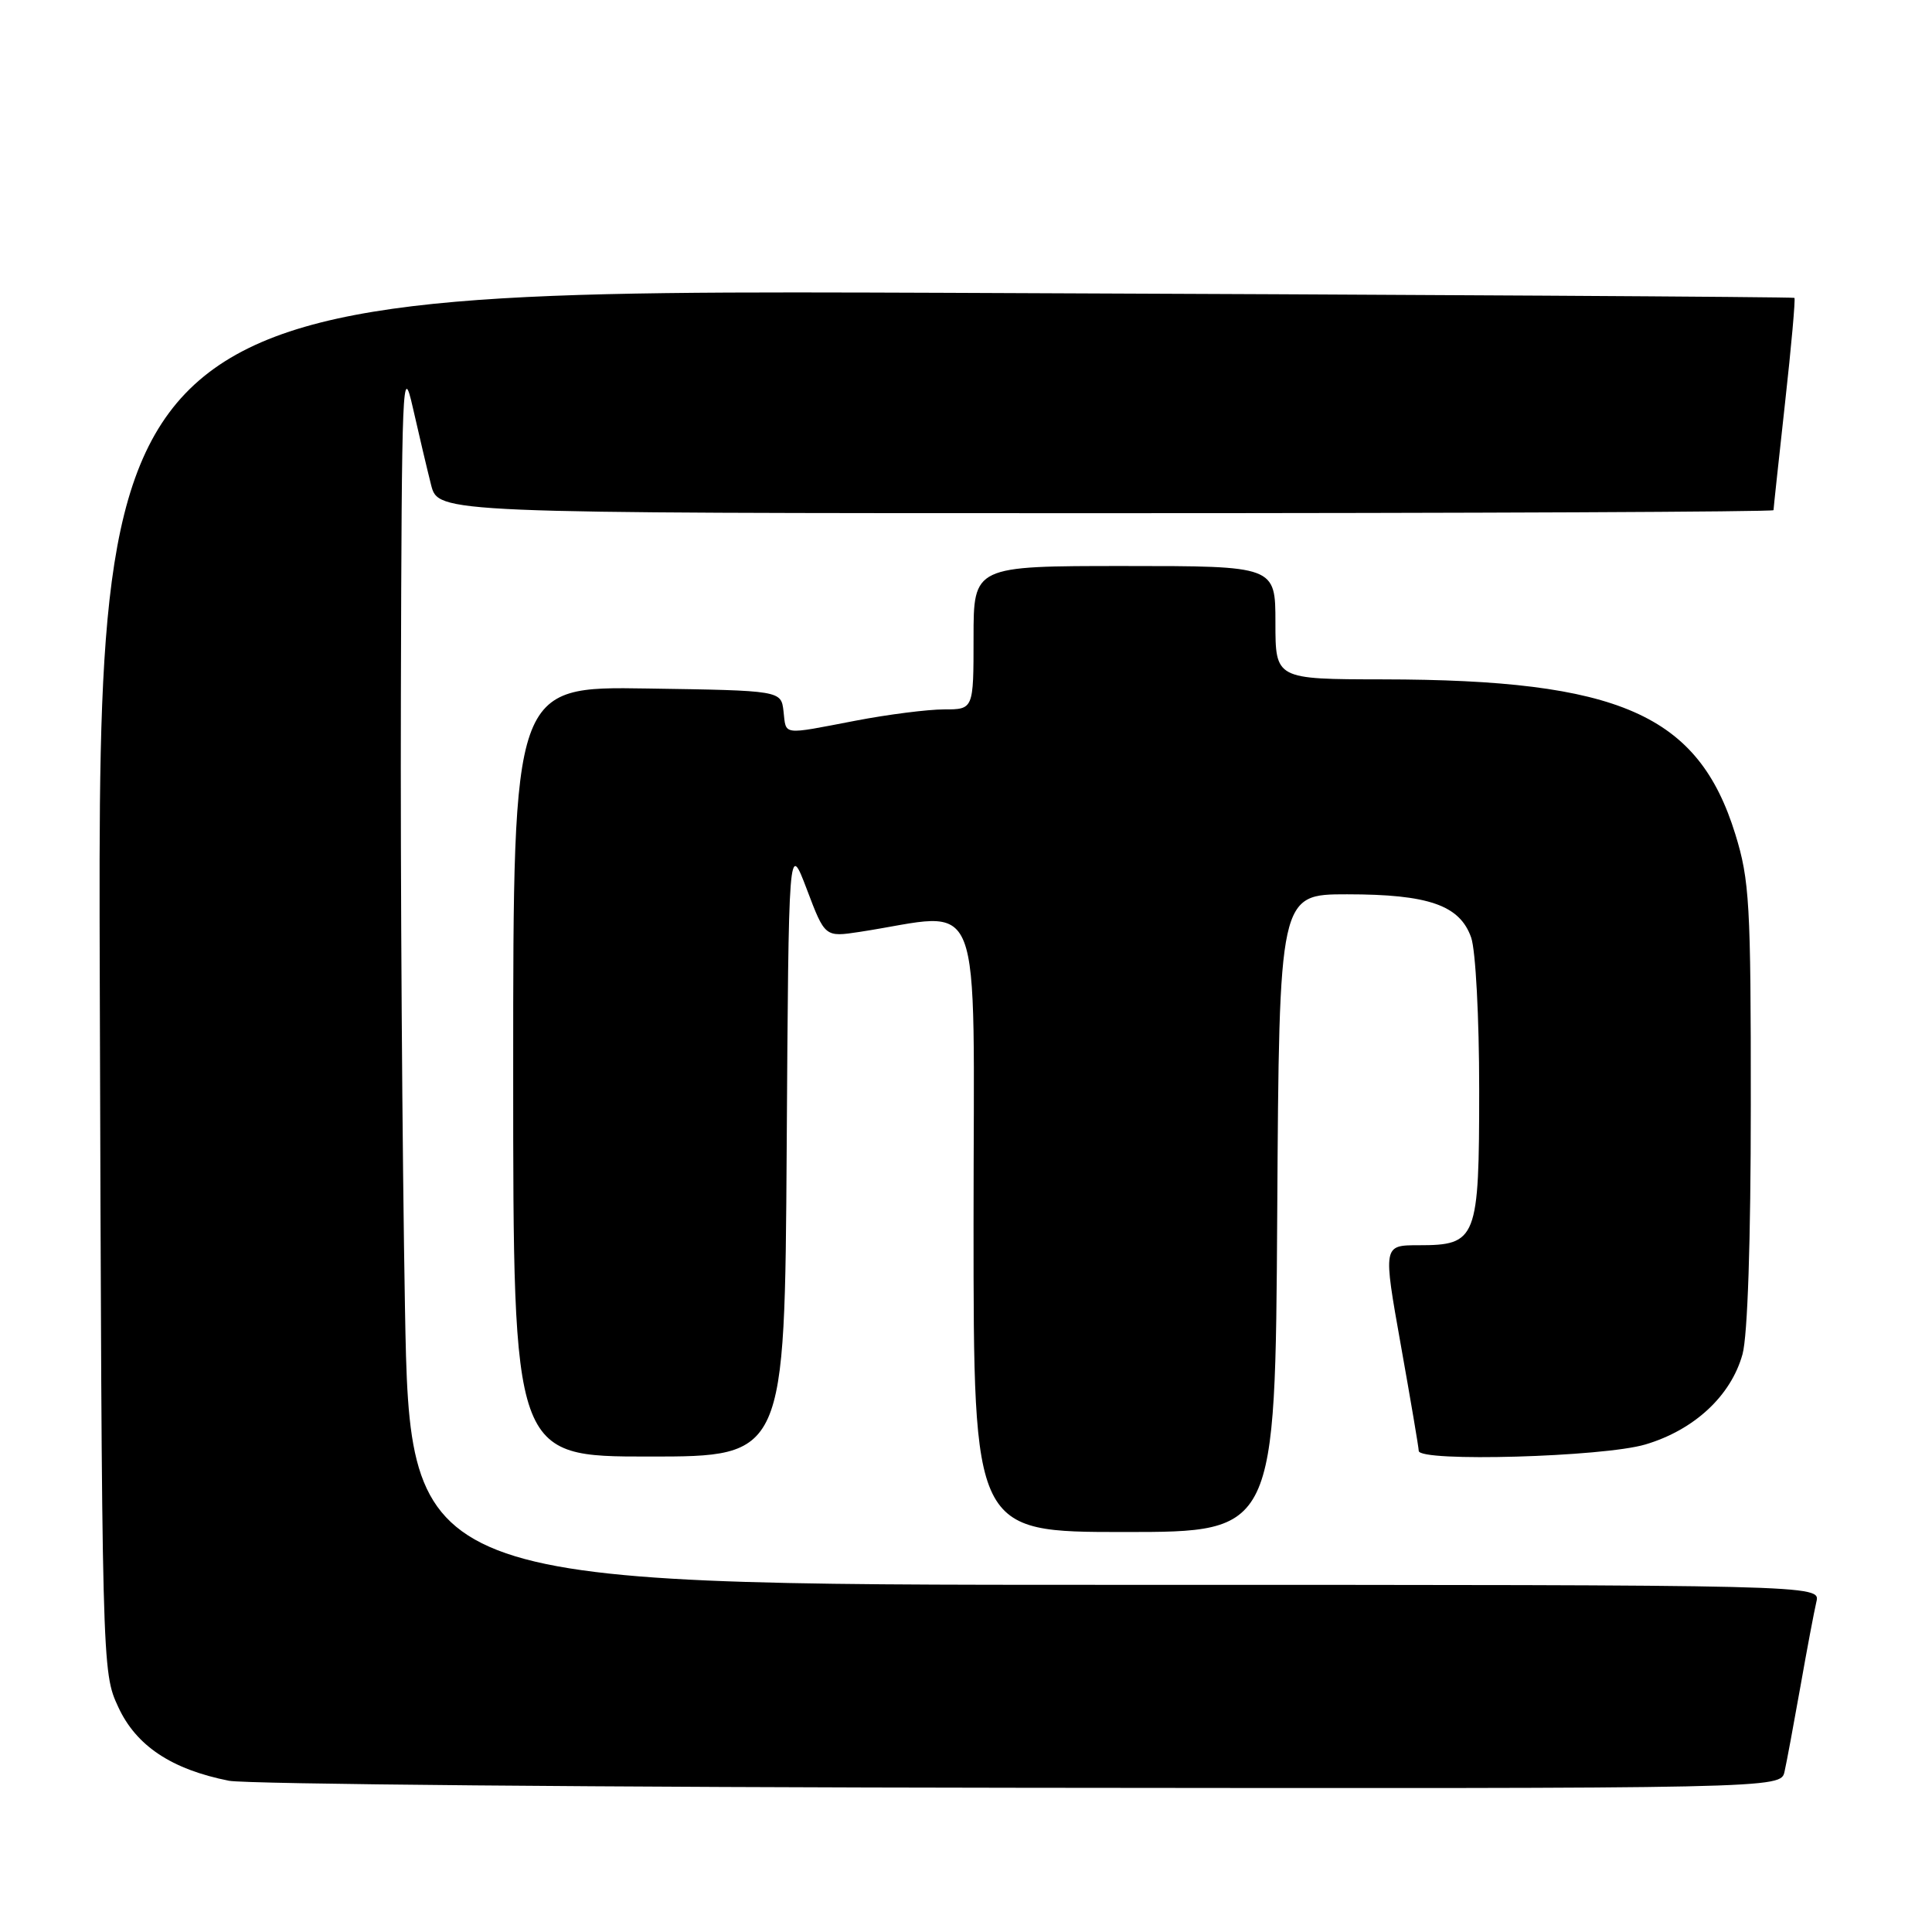 <?xml version="1.0" encoding="UTF-8" standalone="no"?>
<!DOCTYPE svg PUBLIC "-//W3C//DTD SVG 1.1//EN" "http://www.w3.org/Graphics/SVG/1.1/DTD/svg11.dtd" >
<svg xmlns="http://www.w3.org/2000/svg" xmlns:xlink="http://www.w3.org/1999/xlink" version="1.1" viewBox="0 0 256 256">
 <g >
 <path fill="currentColor"
d=" M 236.46 234.75 C 236.74 233.51 237.68 228.45 238.56 223.50 C 239.43 218.55 240.39 213.49 240.68 212.25 C 241.22 210.00 241.22 210.00 147.77 210.00 C 54.32 210.00 54.32 210.00 53.66 173.25 C 53.30 153.04 53.05 116.48 53.12 92.00 C 53.23 50.43 53.33 47.93 54.70 54.00 C 55.51 57.58 56.60 62.19 57.12 64.25 C 58.08 68.00 58.08 68.00 146.54 68.00 C 195.19 68.00 235.00 67.82 235.00 67.60 C 235.00 67.37 235.69 61.01 236.52 53.45 C 237.36 45.90 237.92 39.60 237.77 39.47 C 237.62 39.34 186.97 39.04 125.22 38.80 C 12.94 38.38 12.94 38.38 13.22 129.94 C 13.50 221.44 13.50 221.50 15.67 226.19 C 18.04 231.33 22.73 234.45 30.34 235.96 C 32.63 236.41 79.83 236.83 135.23 236.89 C 235.96 237.00 235.96 237.00 236.46 234.75 Z  M 169.24 160.75 C 169.50 118.50 169.50 118.50 178.50 118.50 C 189.30 118.50 193.44 119.95 194.94 124.24 C 195.53 125.94 196.00 134.86 196.00 144.32 C 196.00 164.24 195.70 165.00 187.97 165.00 C 183.26 165.00 183.26 165.00 185.62 178.25 C 186.92 185.54 187.99 191.84 187.99 192.25 C 188.01 193.75 212.43 193.06 218.02 191.40 C 224.49 189.48 229.36 184.96 230.89 179.45 C 231.57 177.00 231.99 164.43 231.99 146.36 C 232.00 119.74 231.82 116.63 229.94 110.54 C 225.03 94.66 214.58 90.06 183.25 90.02 C 169.00 90.00 169.00 90.00 169.00 82.50 C 169.00 75.00 169.00 75.00 149.00 75.00 C 129.00 75.00 129.00 75.00 129.00 84.50 C 129.00 94.00 129.00 94.00 125.09 94.00 C 122.94 94.00 117.65 94.67 113.34 95.50 C 103.48 97.39 104.19 97.48 103.82 94.25 C 103.50 91.50 103.50 91.50 85.75 91.23 C 68.00 90.95 68.00 90.95 68.00 141.98 C 68.00 193.00 68.00 193.00 85.99 193.00 C 103.98 193.00 103.98 193.00 104.24 152.25 C 104.50 111.50 104.50 111.50 106.91 117.84 C 109.31 124.18 109.31 124.18 113.91 123.48 C 130.66 120.93 129.00 116.66 129.00 162.17 C 129.00 203.00 129.00 203.00 148.99 203.00 C 168.98 203.00 168.98 203.00 169.24 160.75 Z "/>
</g>
</svg>